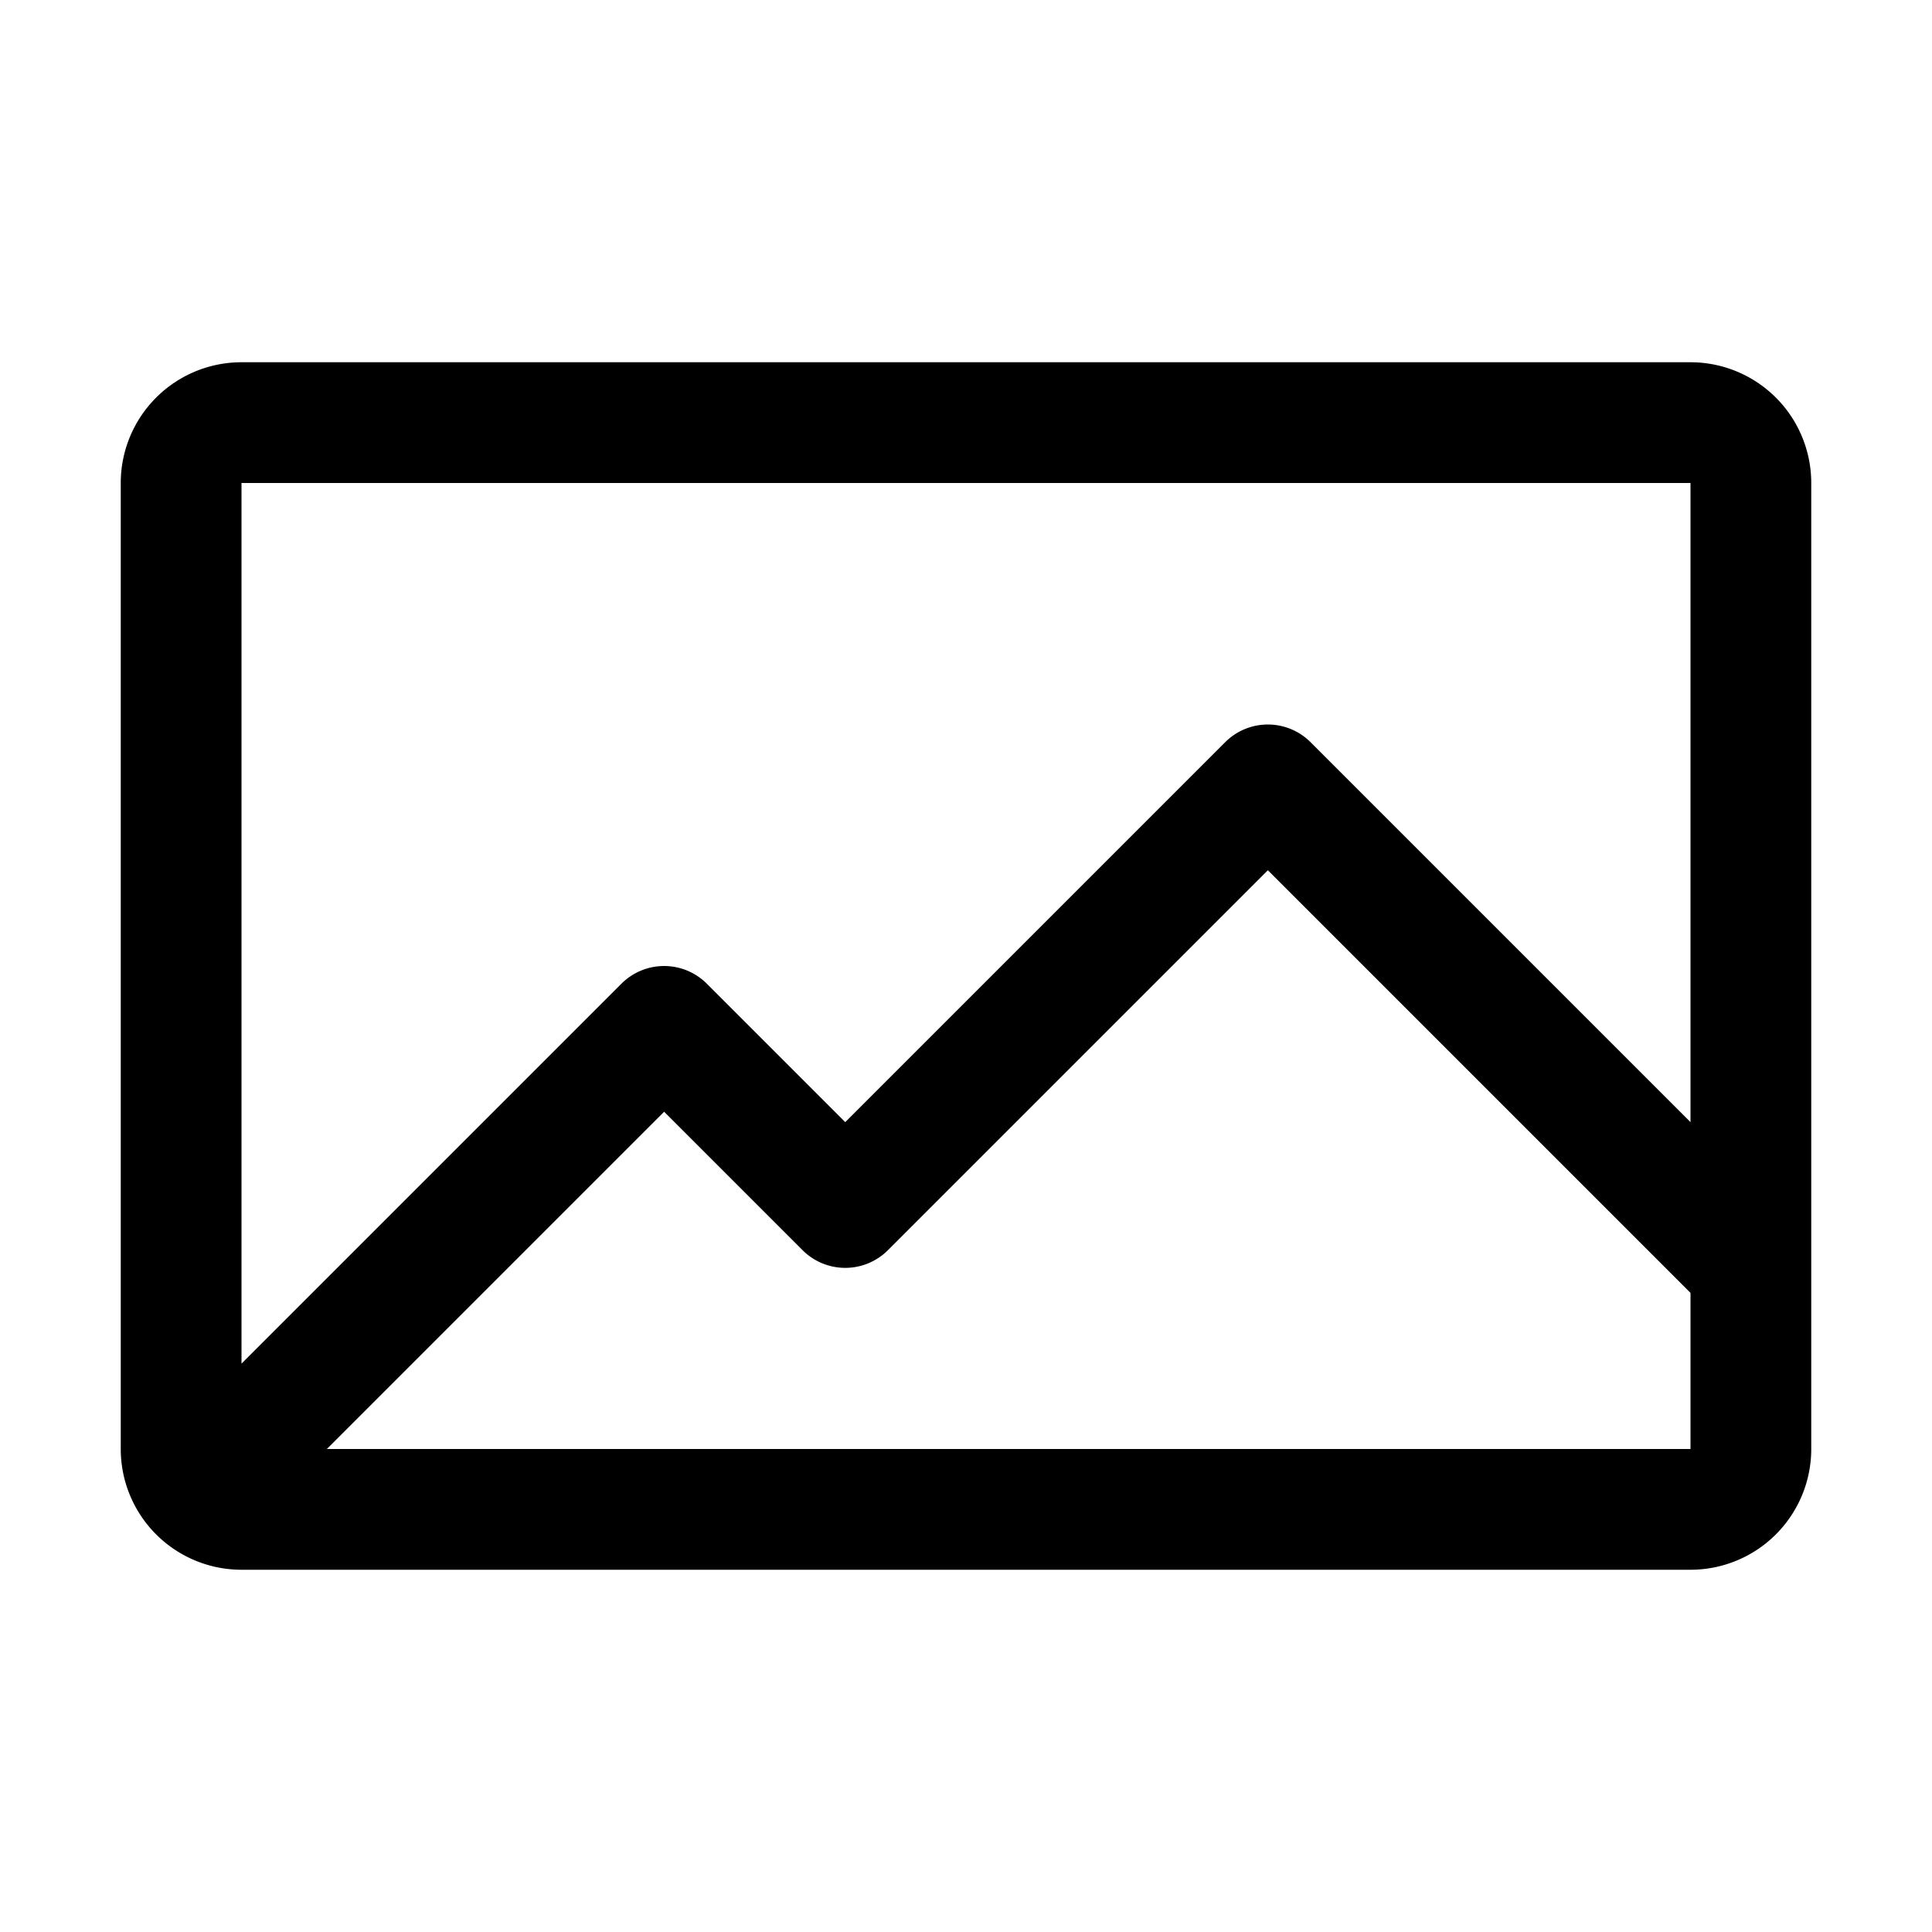 <svg fill="none" xmlns="http://www.w3.org/2000/svg" viewBox="0 0 32 32">
  <path fill-rule="evenodd" clip-rule="evenodd" d="M2 8a2 2 0 0 1 2-2h24a2 2 0 0 1 2 2v16a2 2 0 0 1-2 2H4a2 2 0 0 1-2-2V8Zm26 10.586V8H4v14.586l6.293-6.293a1 1 0 0 1 1.414 0L14 18.586l6.293-6.293a1 1 0 0 1 1.414 0L28 18.586ZM5.414 24H28v-2.586l-7-7-6.293 6.293a1 1 0 0 1-1.414 0L11 18.414 5.414 24Z" fill="currentColor"/>
</svg>
